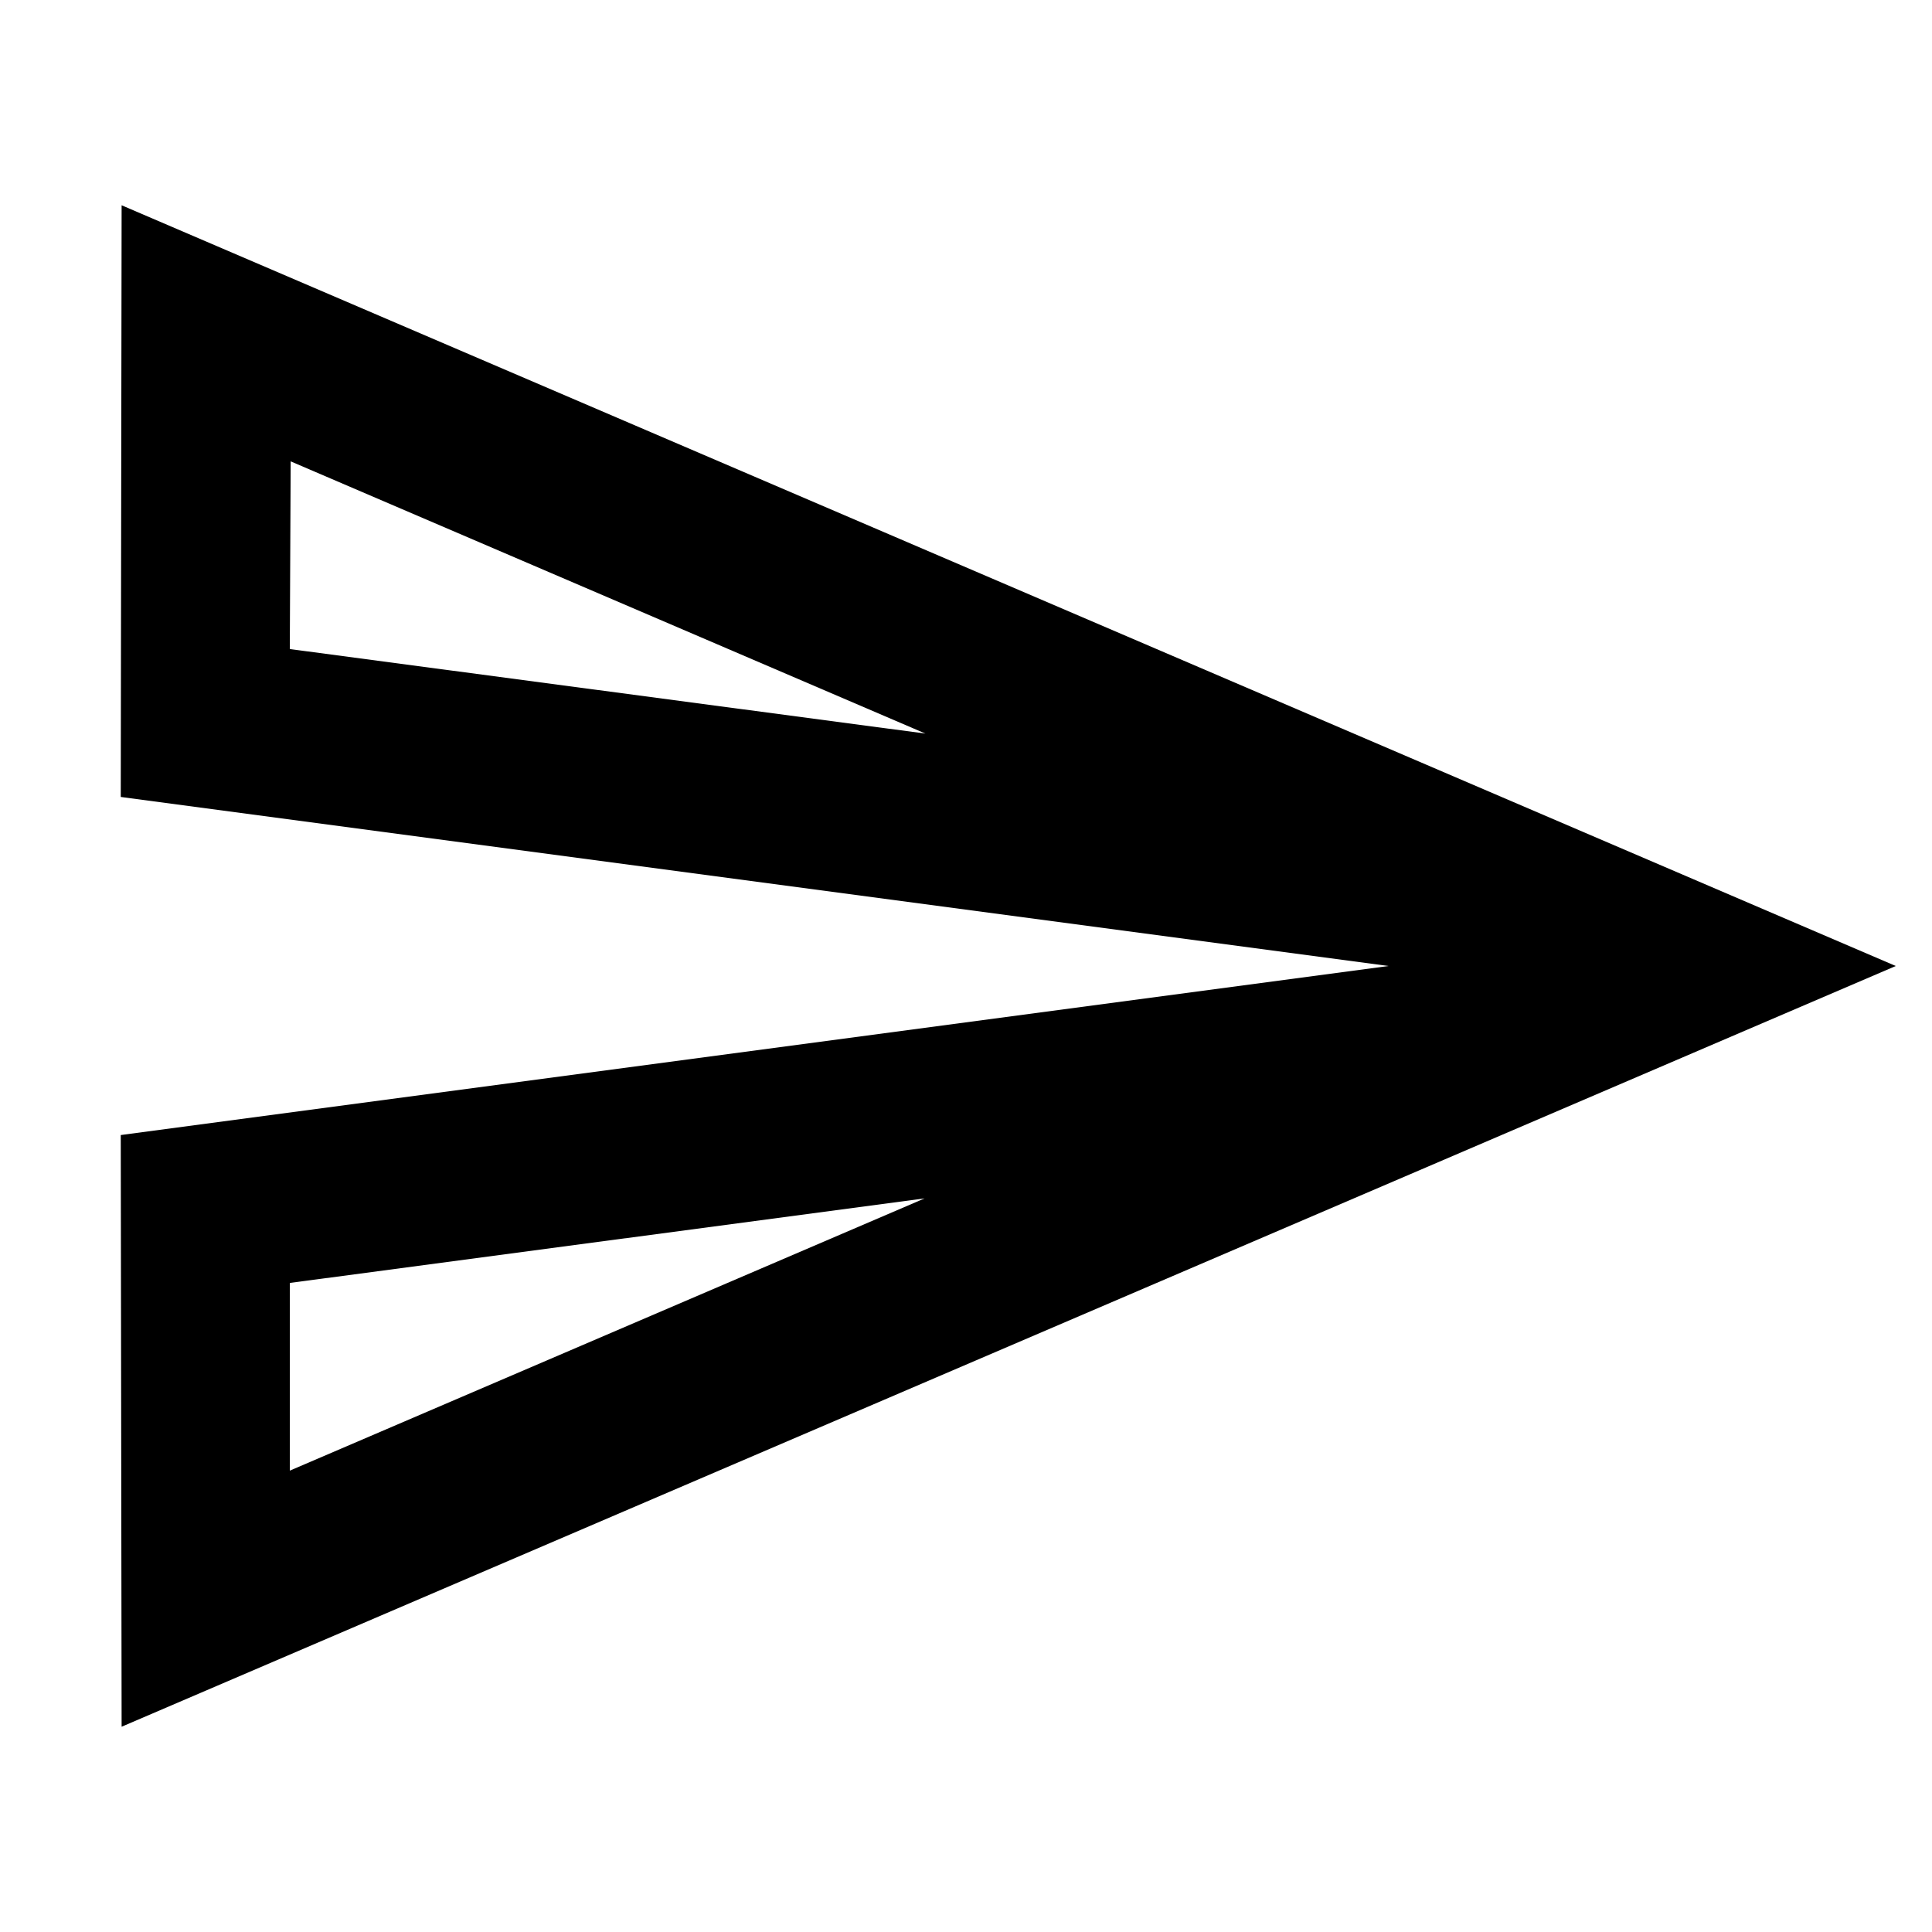 <svg width="20" height="20" viewBox="0 0 20 20" xmlns="http://www.w3.org/2000/svg">
<path d="M3.009 4.776L9.58 7.594L3 6.719L3.009 4.776V4.776ZM9.571 12.406L3 15.224V13.281L9.571 12.406V12.406ZM1.259 2.125L1.25 8.25L14.375 10L1.25 11.75L1.259 17.875L19.625 10L1.259 2.125Z"/>
</svg>
